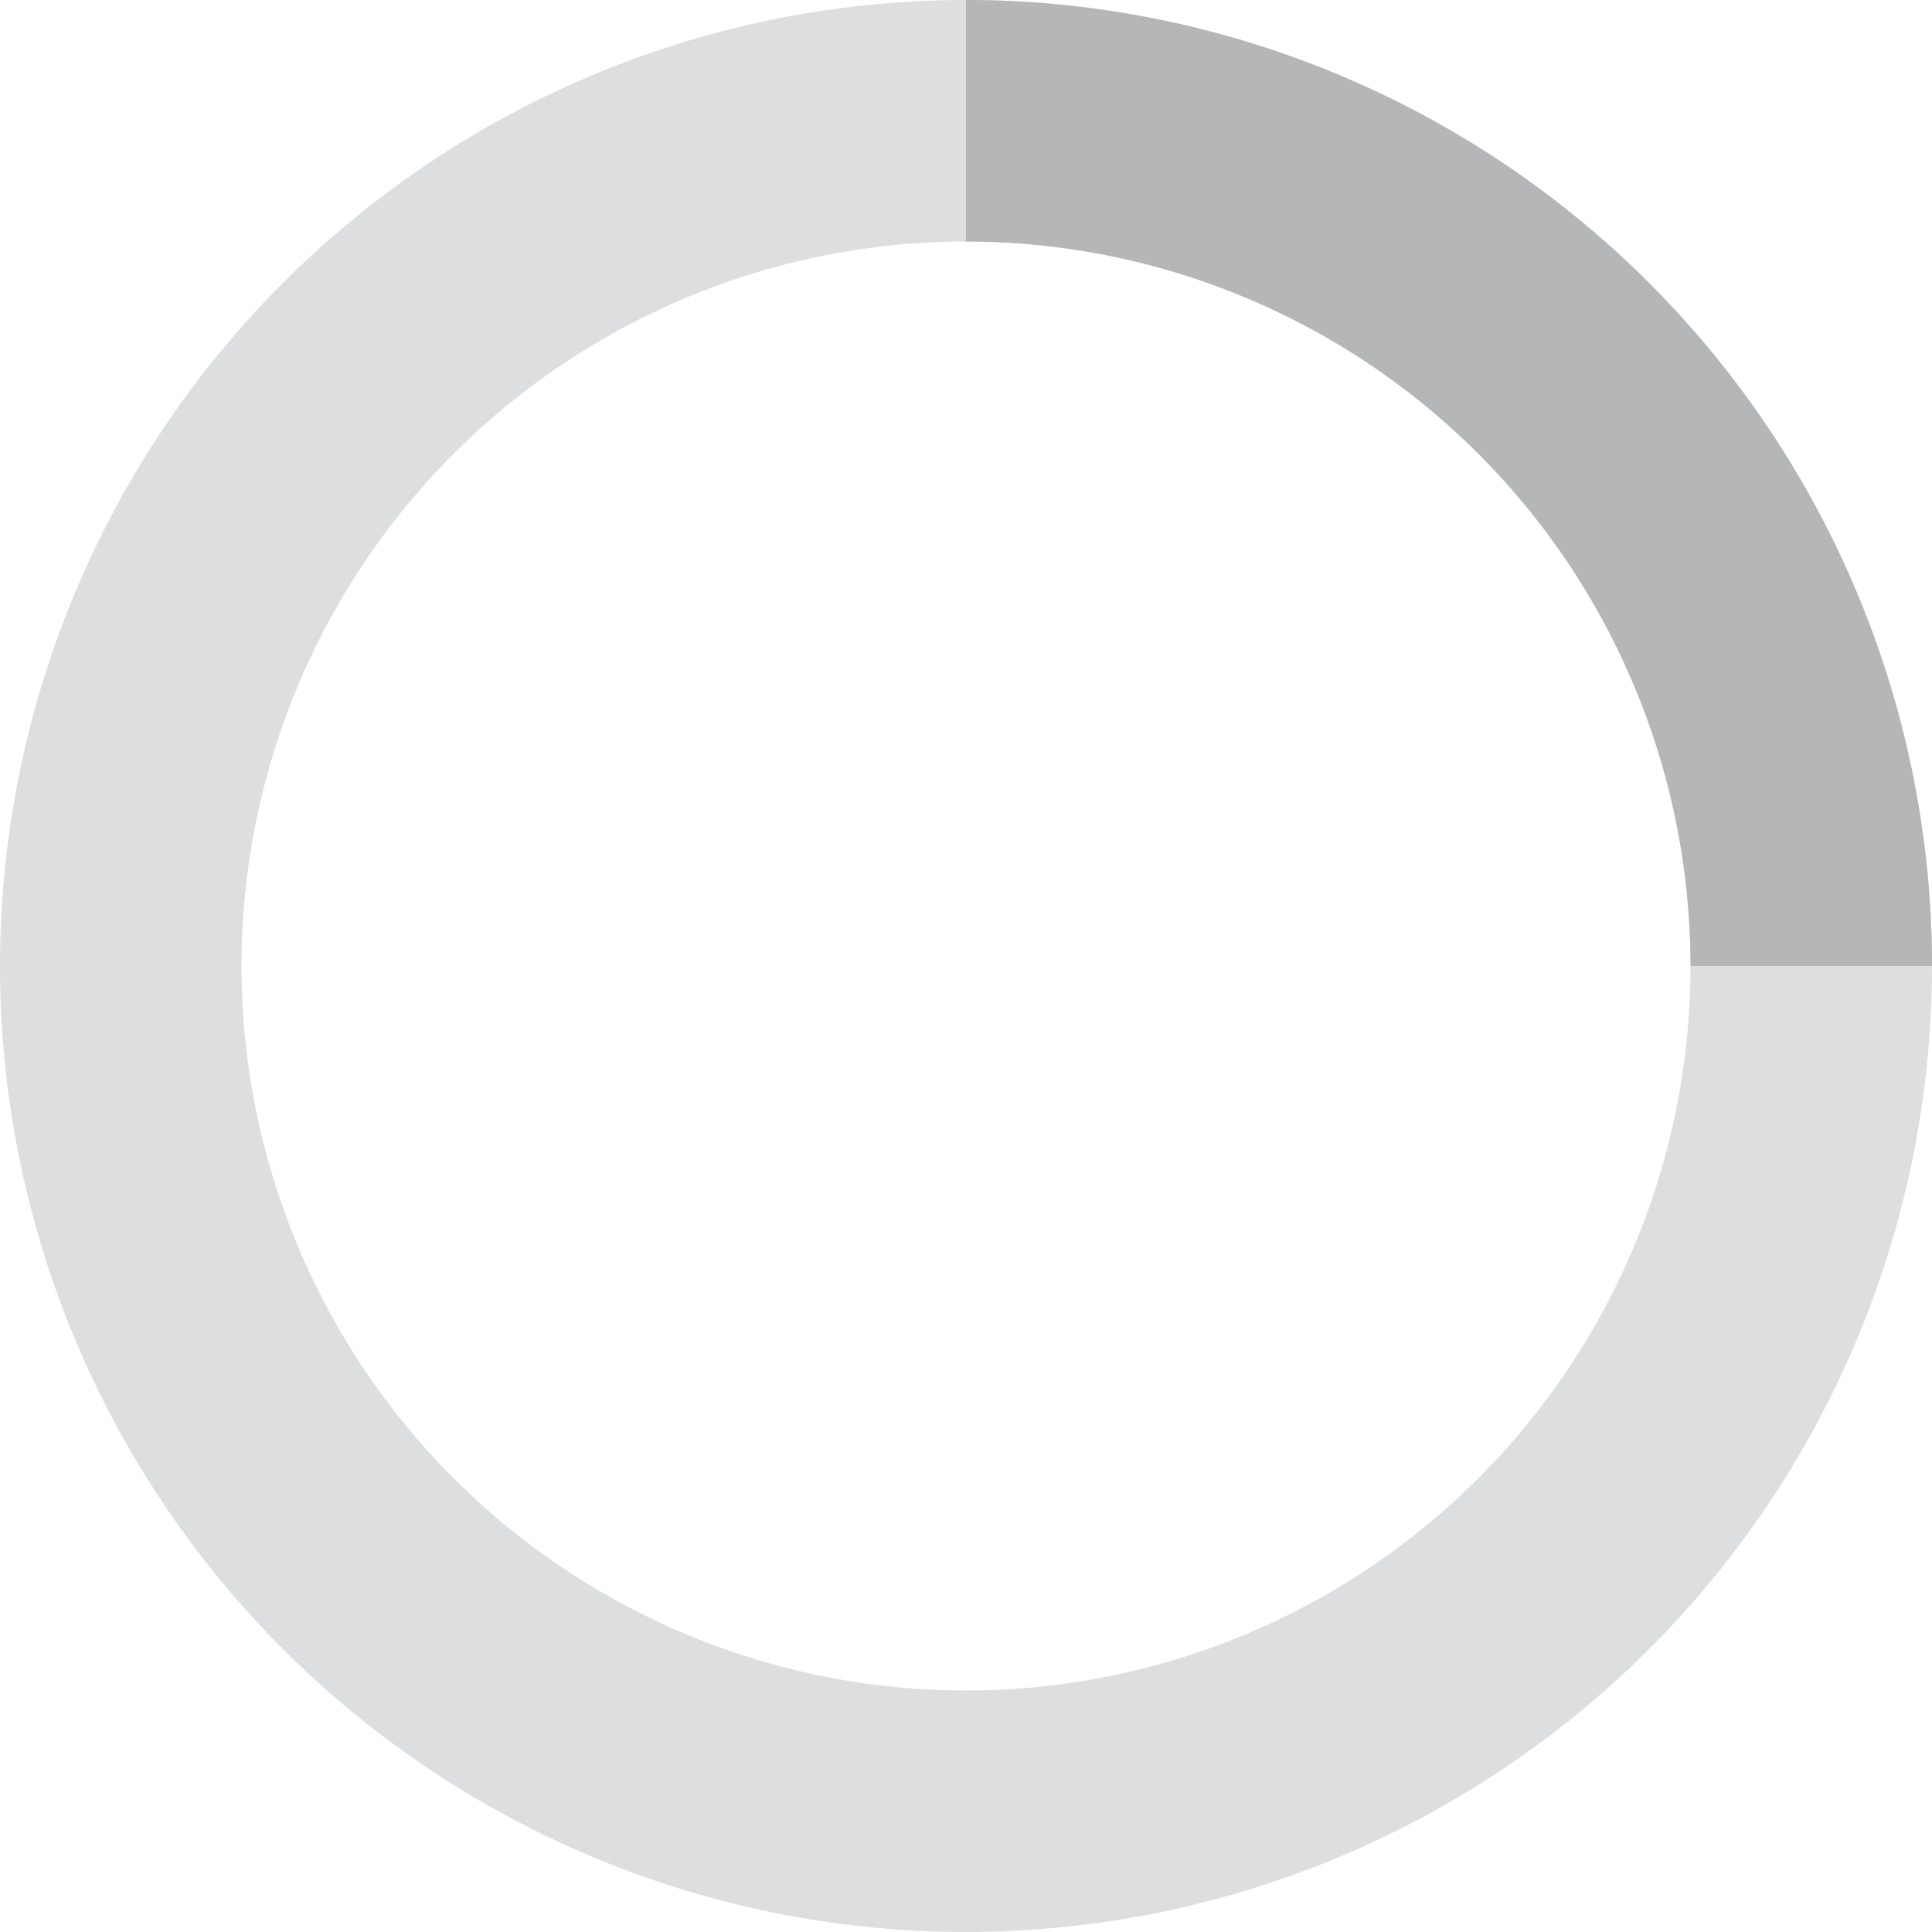 <svg xmlns="http://www.w3.org/2000/svg" width="32" height="32" viewBox="0 0 32 32"><path fill="#dcdee0" d="M16 0 A16 16 0 0 0 16 32 A16 16 0 0 0 16 0 M16 4 A12 12 0 0 1 16 28 A12 12 0 0 1 16 4"/><path fill="#b4b6b8" d="M16 0 A16 16 0 0 1 32 16 L28 16 A12 12 0 0 0 16 4z"><animateTransform attributeName="transform" dur="0.8s" from="0 16 16" repeatCount="indefinite" to="360 16 16" type="rotate"/></path></svg>